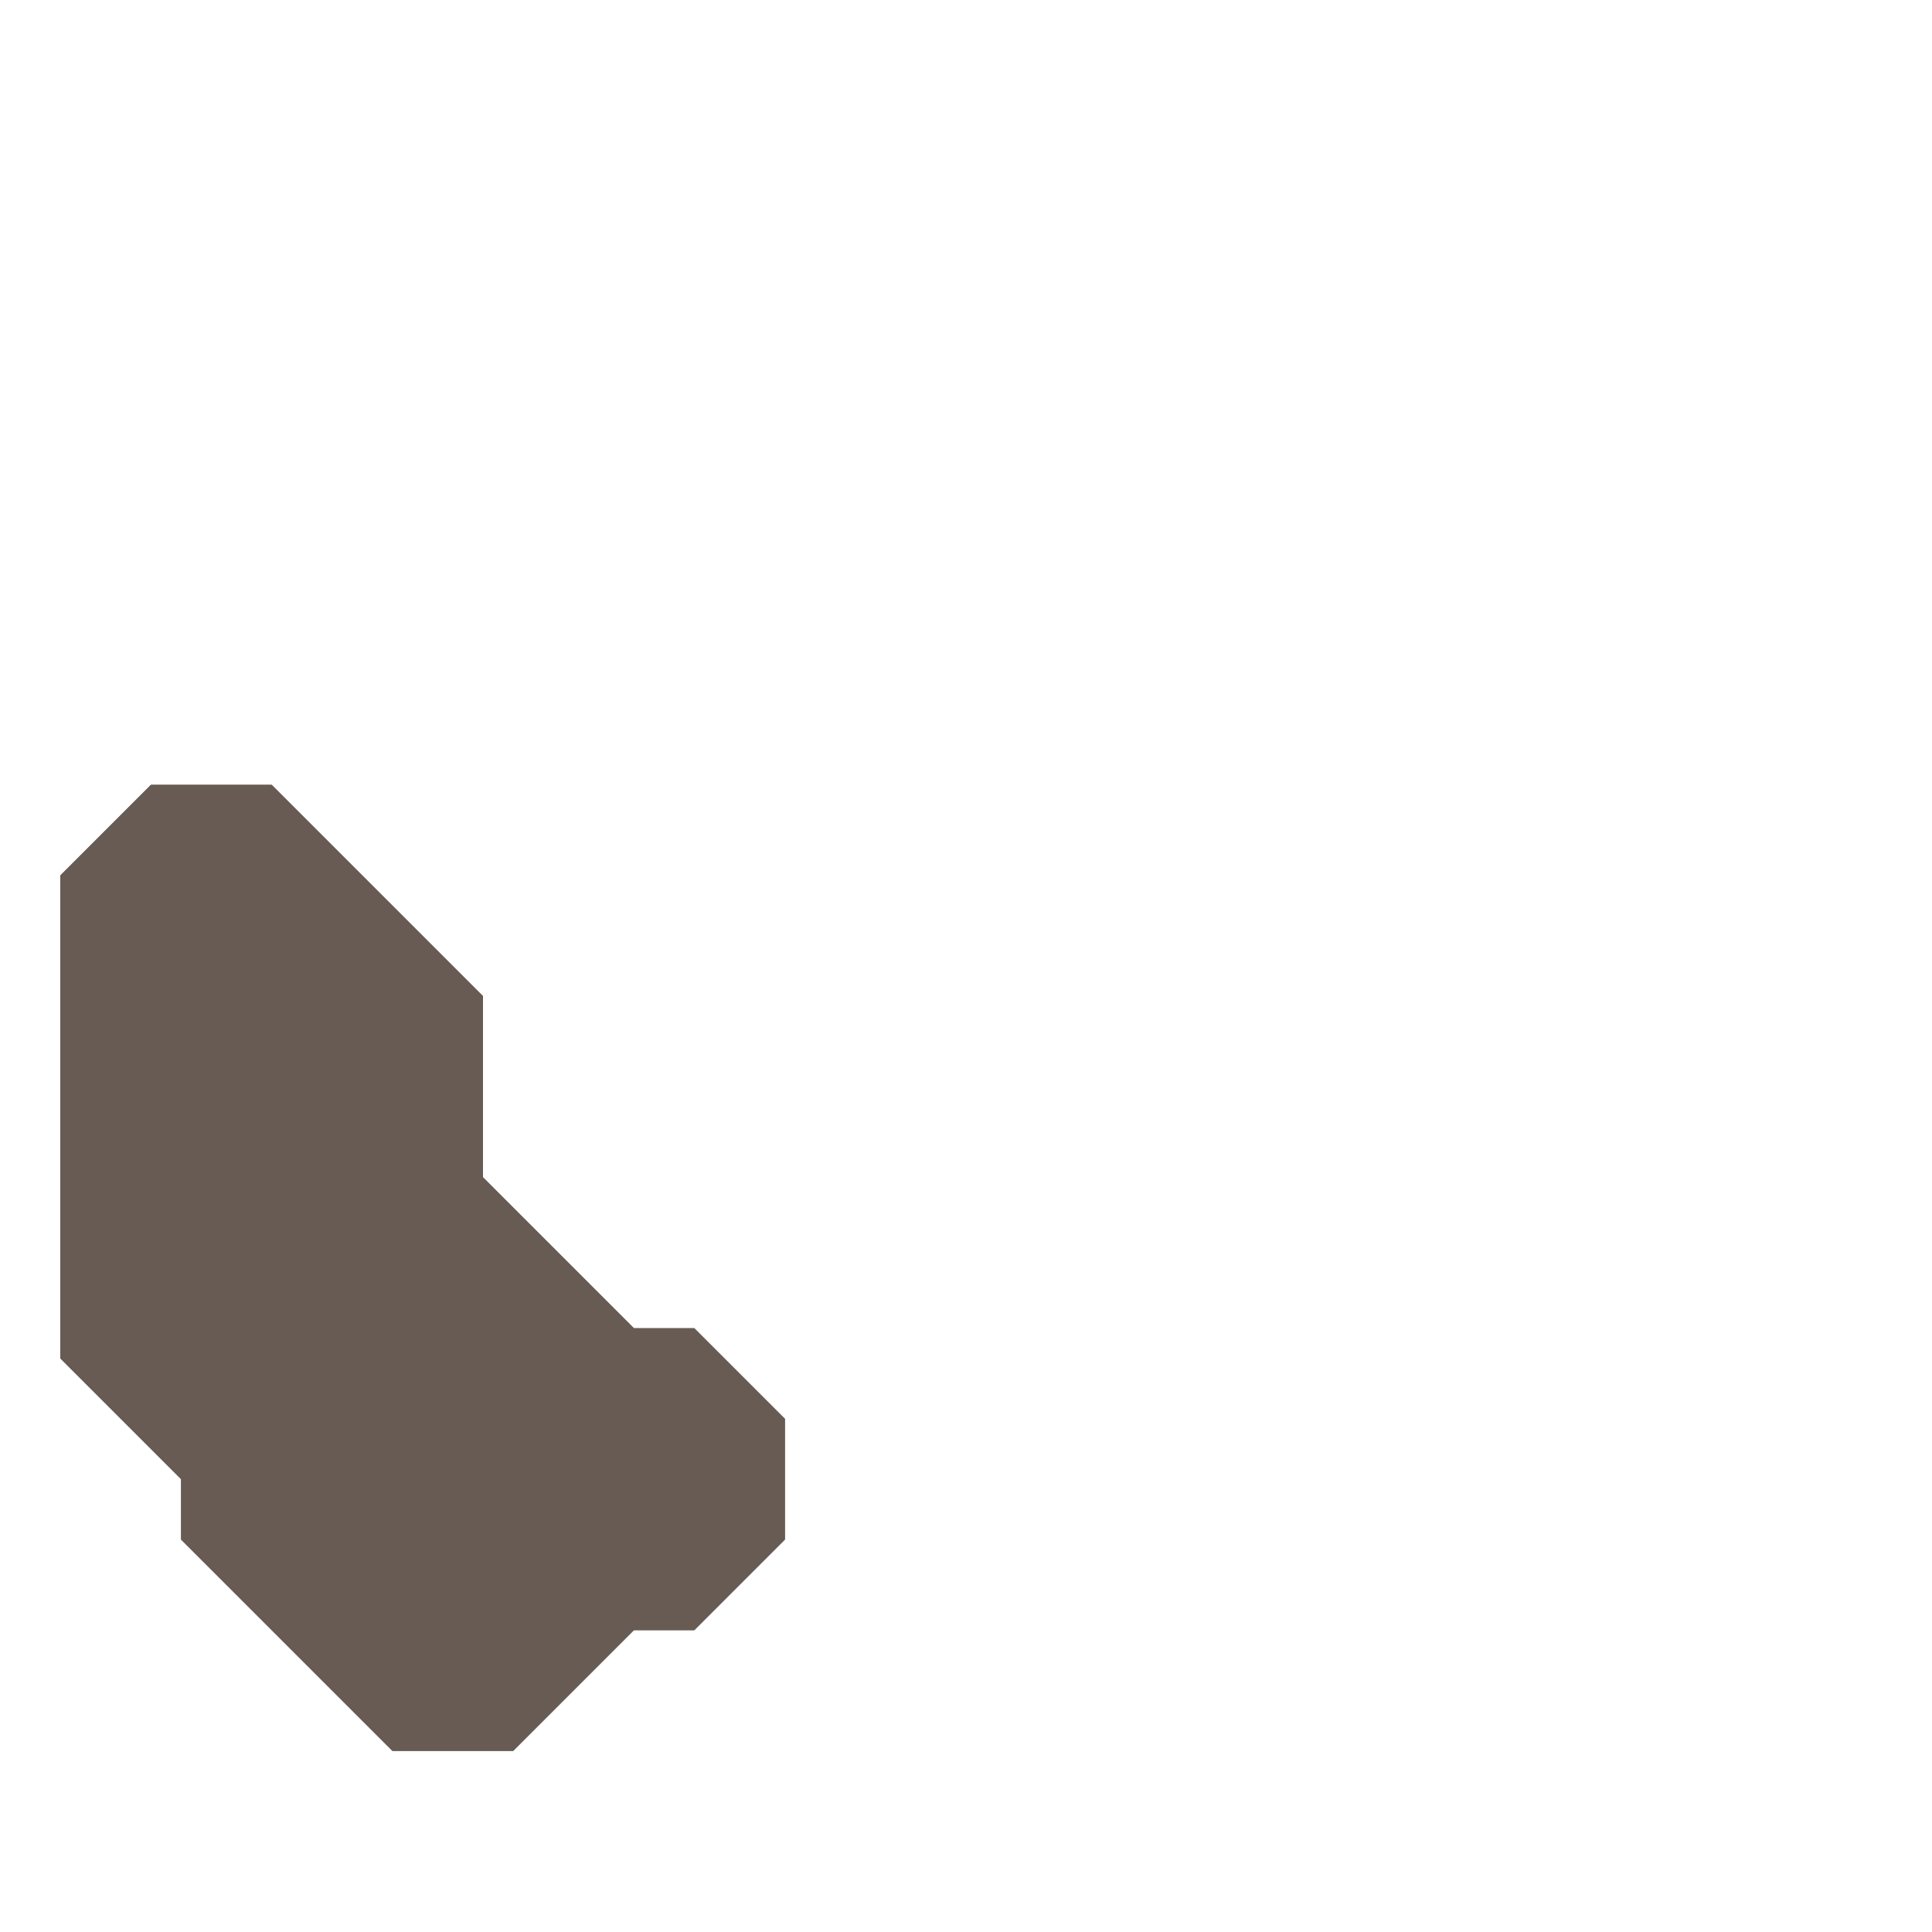 <svg xmlns="http://www.w3.org/2000/svg" width="32" height="32" style="fill-opacity:1;color-rendering:auto;color-interpolation:auto;text-rendering:auto;stroke:#000;stroke-linecap:square;stroke-miterlimit:10;shape-rendering:auto;stroke-opacity:1;fill:#000;stroke-dasharray:none;font-weight:400;stroke-width:1;font-family:&quot;Dialog&quot;;font-style:normal;stroke-linejoin:miter;font-size:12px;stroke-dashoffset:0;image-rendering:auto">
    <g style="stroke-linecap:round;fill:#453e3d;stroke:#453e3d">
        <path stroke="none" d="M1 14.5v8l2 2v1L6.5 29h2l2-2h1l1.5-1.5v-2L11.5 22h-1L8 19.5v-3L4.5 13h-2Z" style="stroke:none"/>
    </g>
    <g style="stroke-linecap:round;fill:#675b53;stroke:#675b53">
        <path stroke="none" d="M1 22.5v-8L2.5 13h2L8 16.5v3l2.5 2.5h1l1.5 1.5v2L11.5 27h-1l-2 2h-2L3 25.5v-1Z" style="stroke:none"/>
    </g>
</svg>
